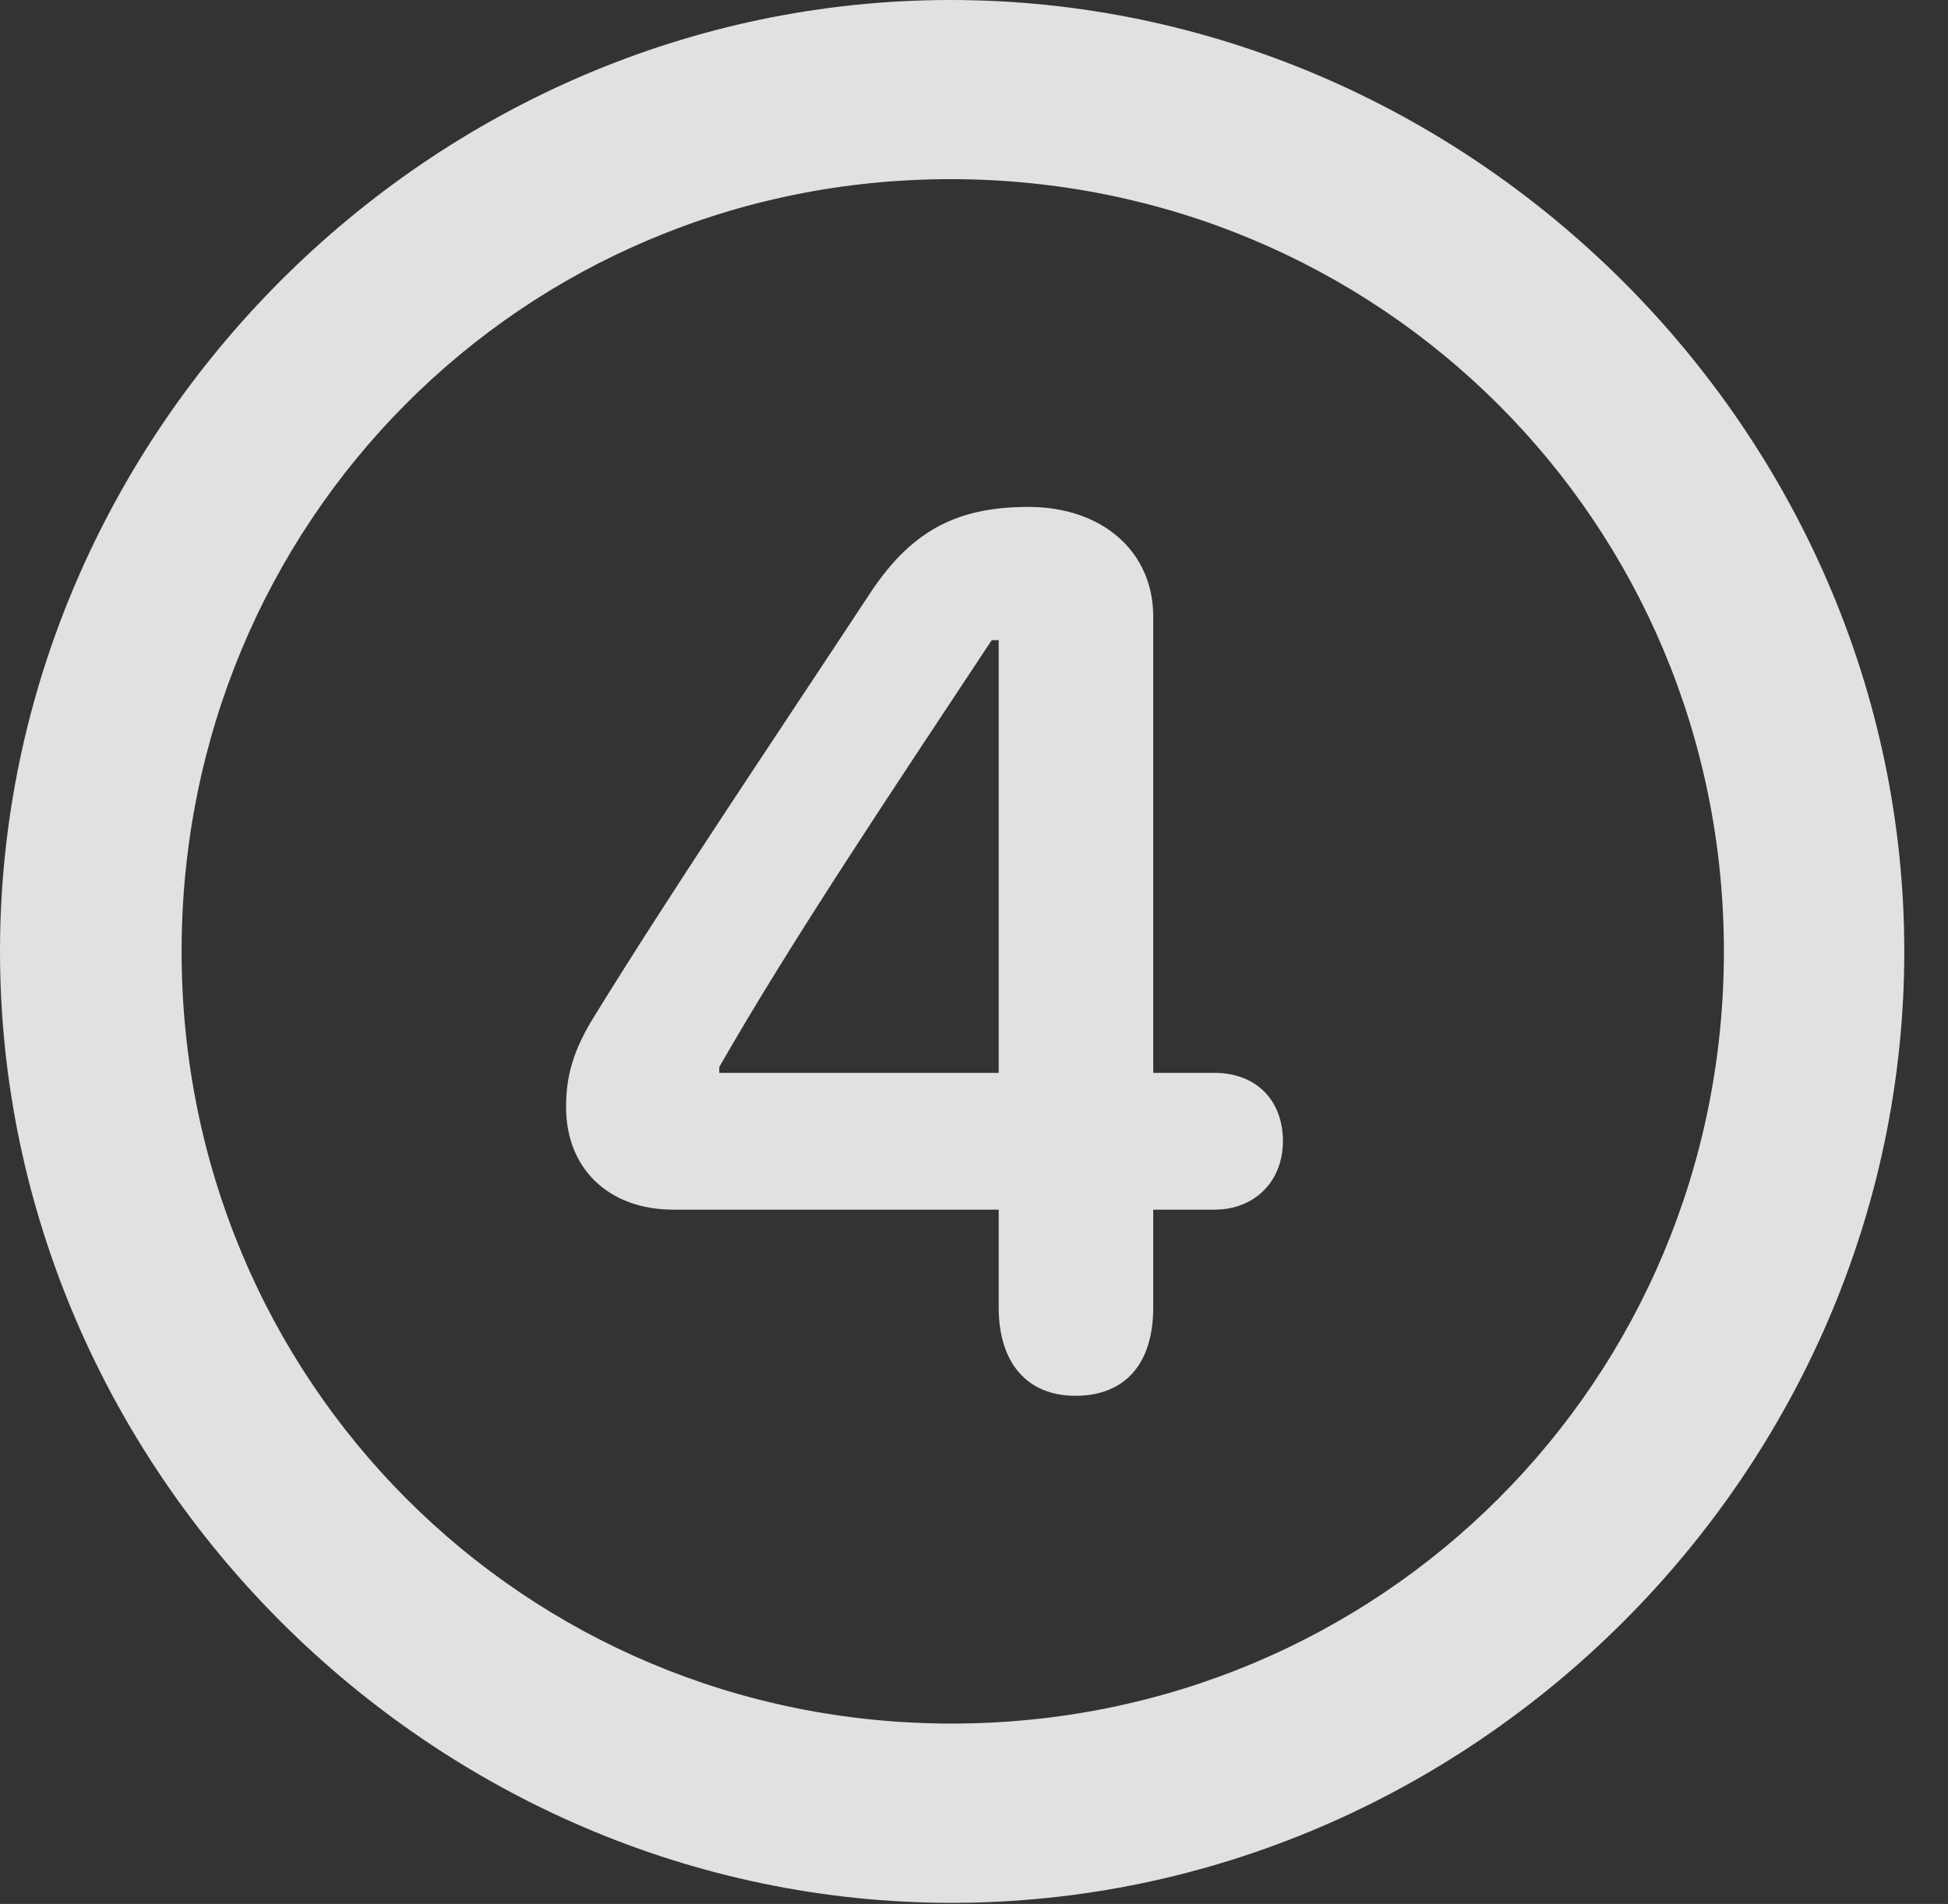 <?xml version="1.0" encoding="UTF-8"?>
<!--Generator: Apple Native CoreSVG 232.5-->
<!DOCTYPE svg
PUBLIC "-//W3C//DTD SVG 1.1//EN"
       "http://www.w3.org/Graphics/SVG/1.1/DTD/svg11.dtd">
<svg version="1.1" xmlns="http://www.w3.org/2000/svg" xmlns:xlink="http://www.w3.org/1999/xlink" width="16.133" height="15.771">
 <rect width="100%" height="100%" fill="#333333" stroke="none"/>
 <g>
  <rect height="15.771" opacity="0" width="16.133" x="0" y="0"/>
  <path d="M7.881 15.762C12.188 15.762 15.771 12.188 15.771 7.881C15.771 3.574 12.178 0 7.871 0C3.574 0 0 3.574 0 7.881C0 12.188 3.584 15.762 7.881 15.762ZM7.881 14.277C4.336 14.277 1.504 11.435 1.504 7.881C1.504 4.326 4.326 1.484 7.871 1.484C11.426 1.484 14.277 4.326 14.277 7.881C14.277 11.435 11.435 14.277 7.881 14.277Z" fill="#ffffff" fill-opacity="0.85"/>
  <path d="M8.906 11.562C9.316 11.562 9.551 11.299 9.551 10.83L9.551 10.02L10.059 10.02C10.391 10.02 10.625 9.785 10.625 9.453C10.625 9.111 10.4 8.887 10.059 8.887L9.551 8.887L9.551 5.107C9.551 4.57 9.131 4.199 8.516 4.199C7.9 4.199 7.529 4.414 7.188 4.941C6.377 6.172 5.566 7.373 4.922 8.418C4.746 8.701 4.688 8.916 4.688 9.17C4.688 9.678 5.039 10.02 5.576 10.02L8.271 10.02L8.271 10.83C8.271 11.289 8.506 11.562 8.906 11.562ZM8.271 8.887L5.957 8.887L5.957 8.838C6.562 7.783 7.354 6.602 8.213 5.303L8.271 5.303Z" fill="#ffffff" fill-opacity="0.85"/>
 </g>
</svg>
